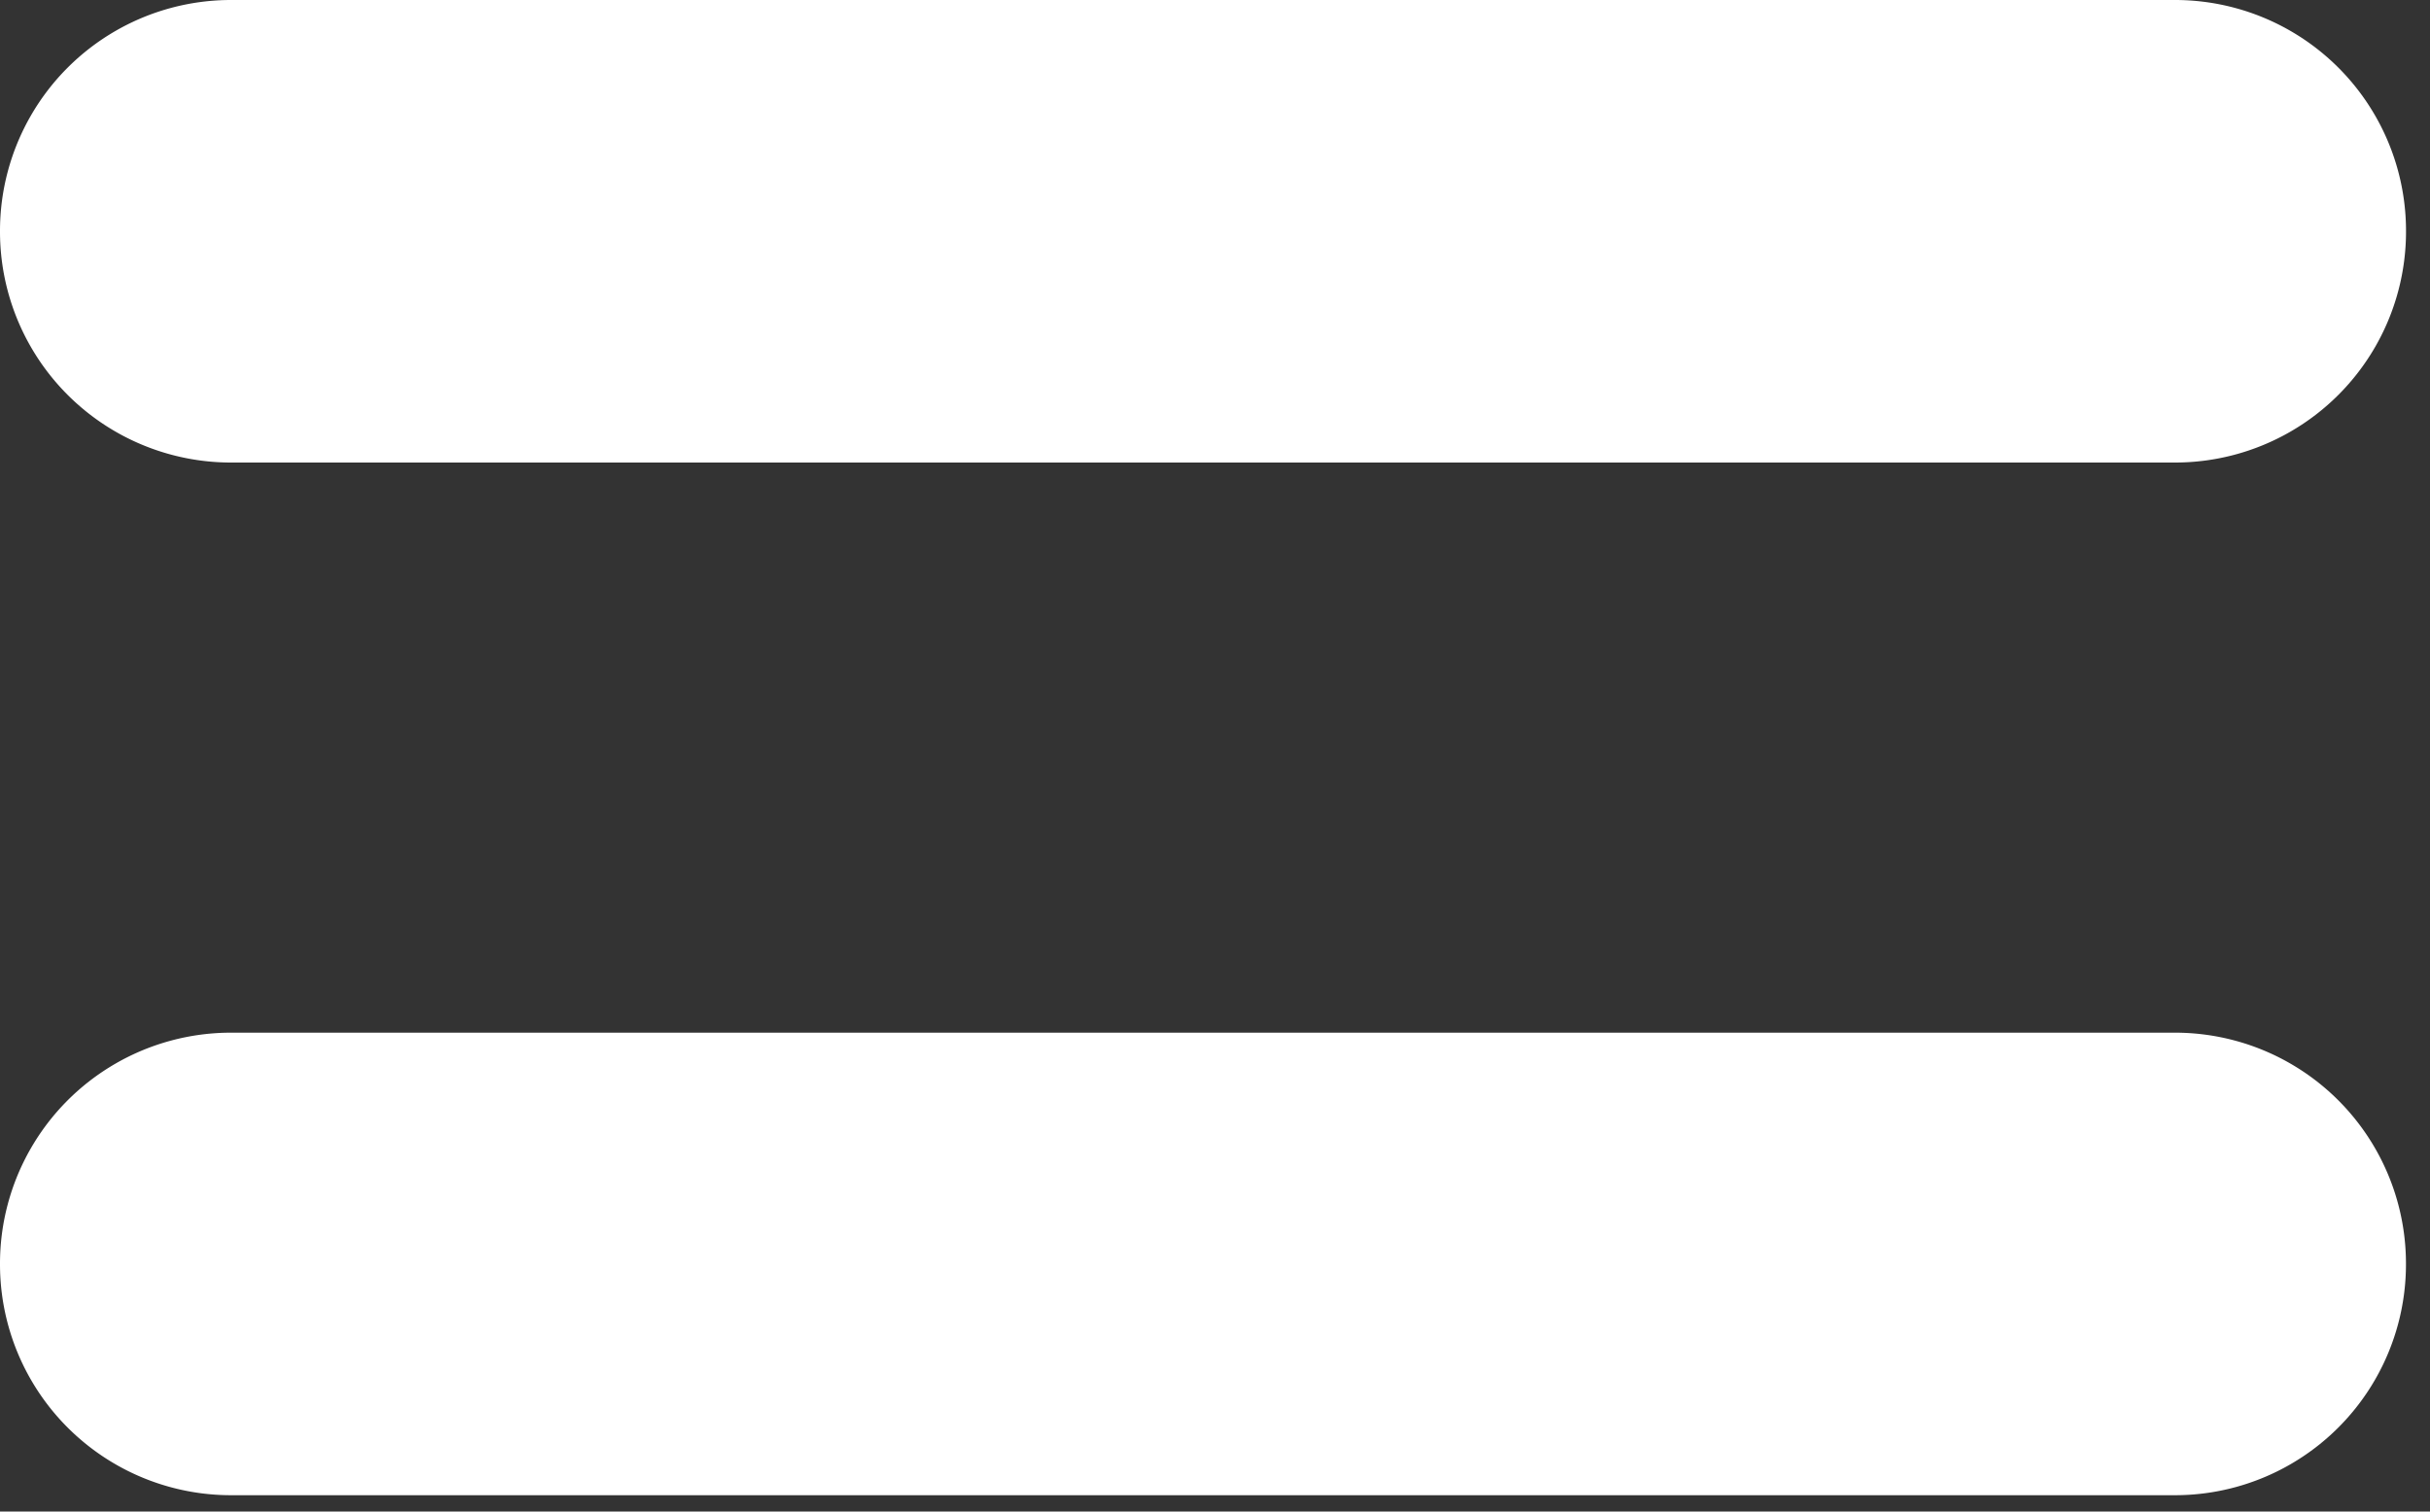 <svg width="45" height="28" fill="none" xmlns="http://www.w3.org/2000/svg"><rect width="100%" height="100%" fill="#333333" stroke="none"/><path d="M40.272 8.568H4.285A4.278 4.278 0 010 4.284 4.278 4.278 0 014.285 0h35.987a4.278 4.278 0 014.284 4.284 4.278 4.278 0 01-4.284 4.284zM40.27 27.697H4.285A4.278 4.278 0 010 23.413a4.278 4.278 0 014.284-4.284h35.987a4.278 4.278 0 014.284 4.284 4.278 4.278 0 01-4.284 4.284z" fill="#fff"/></svg>